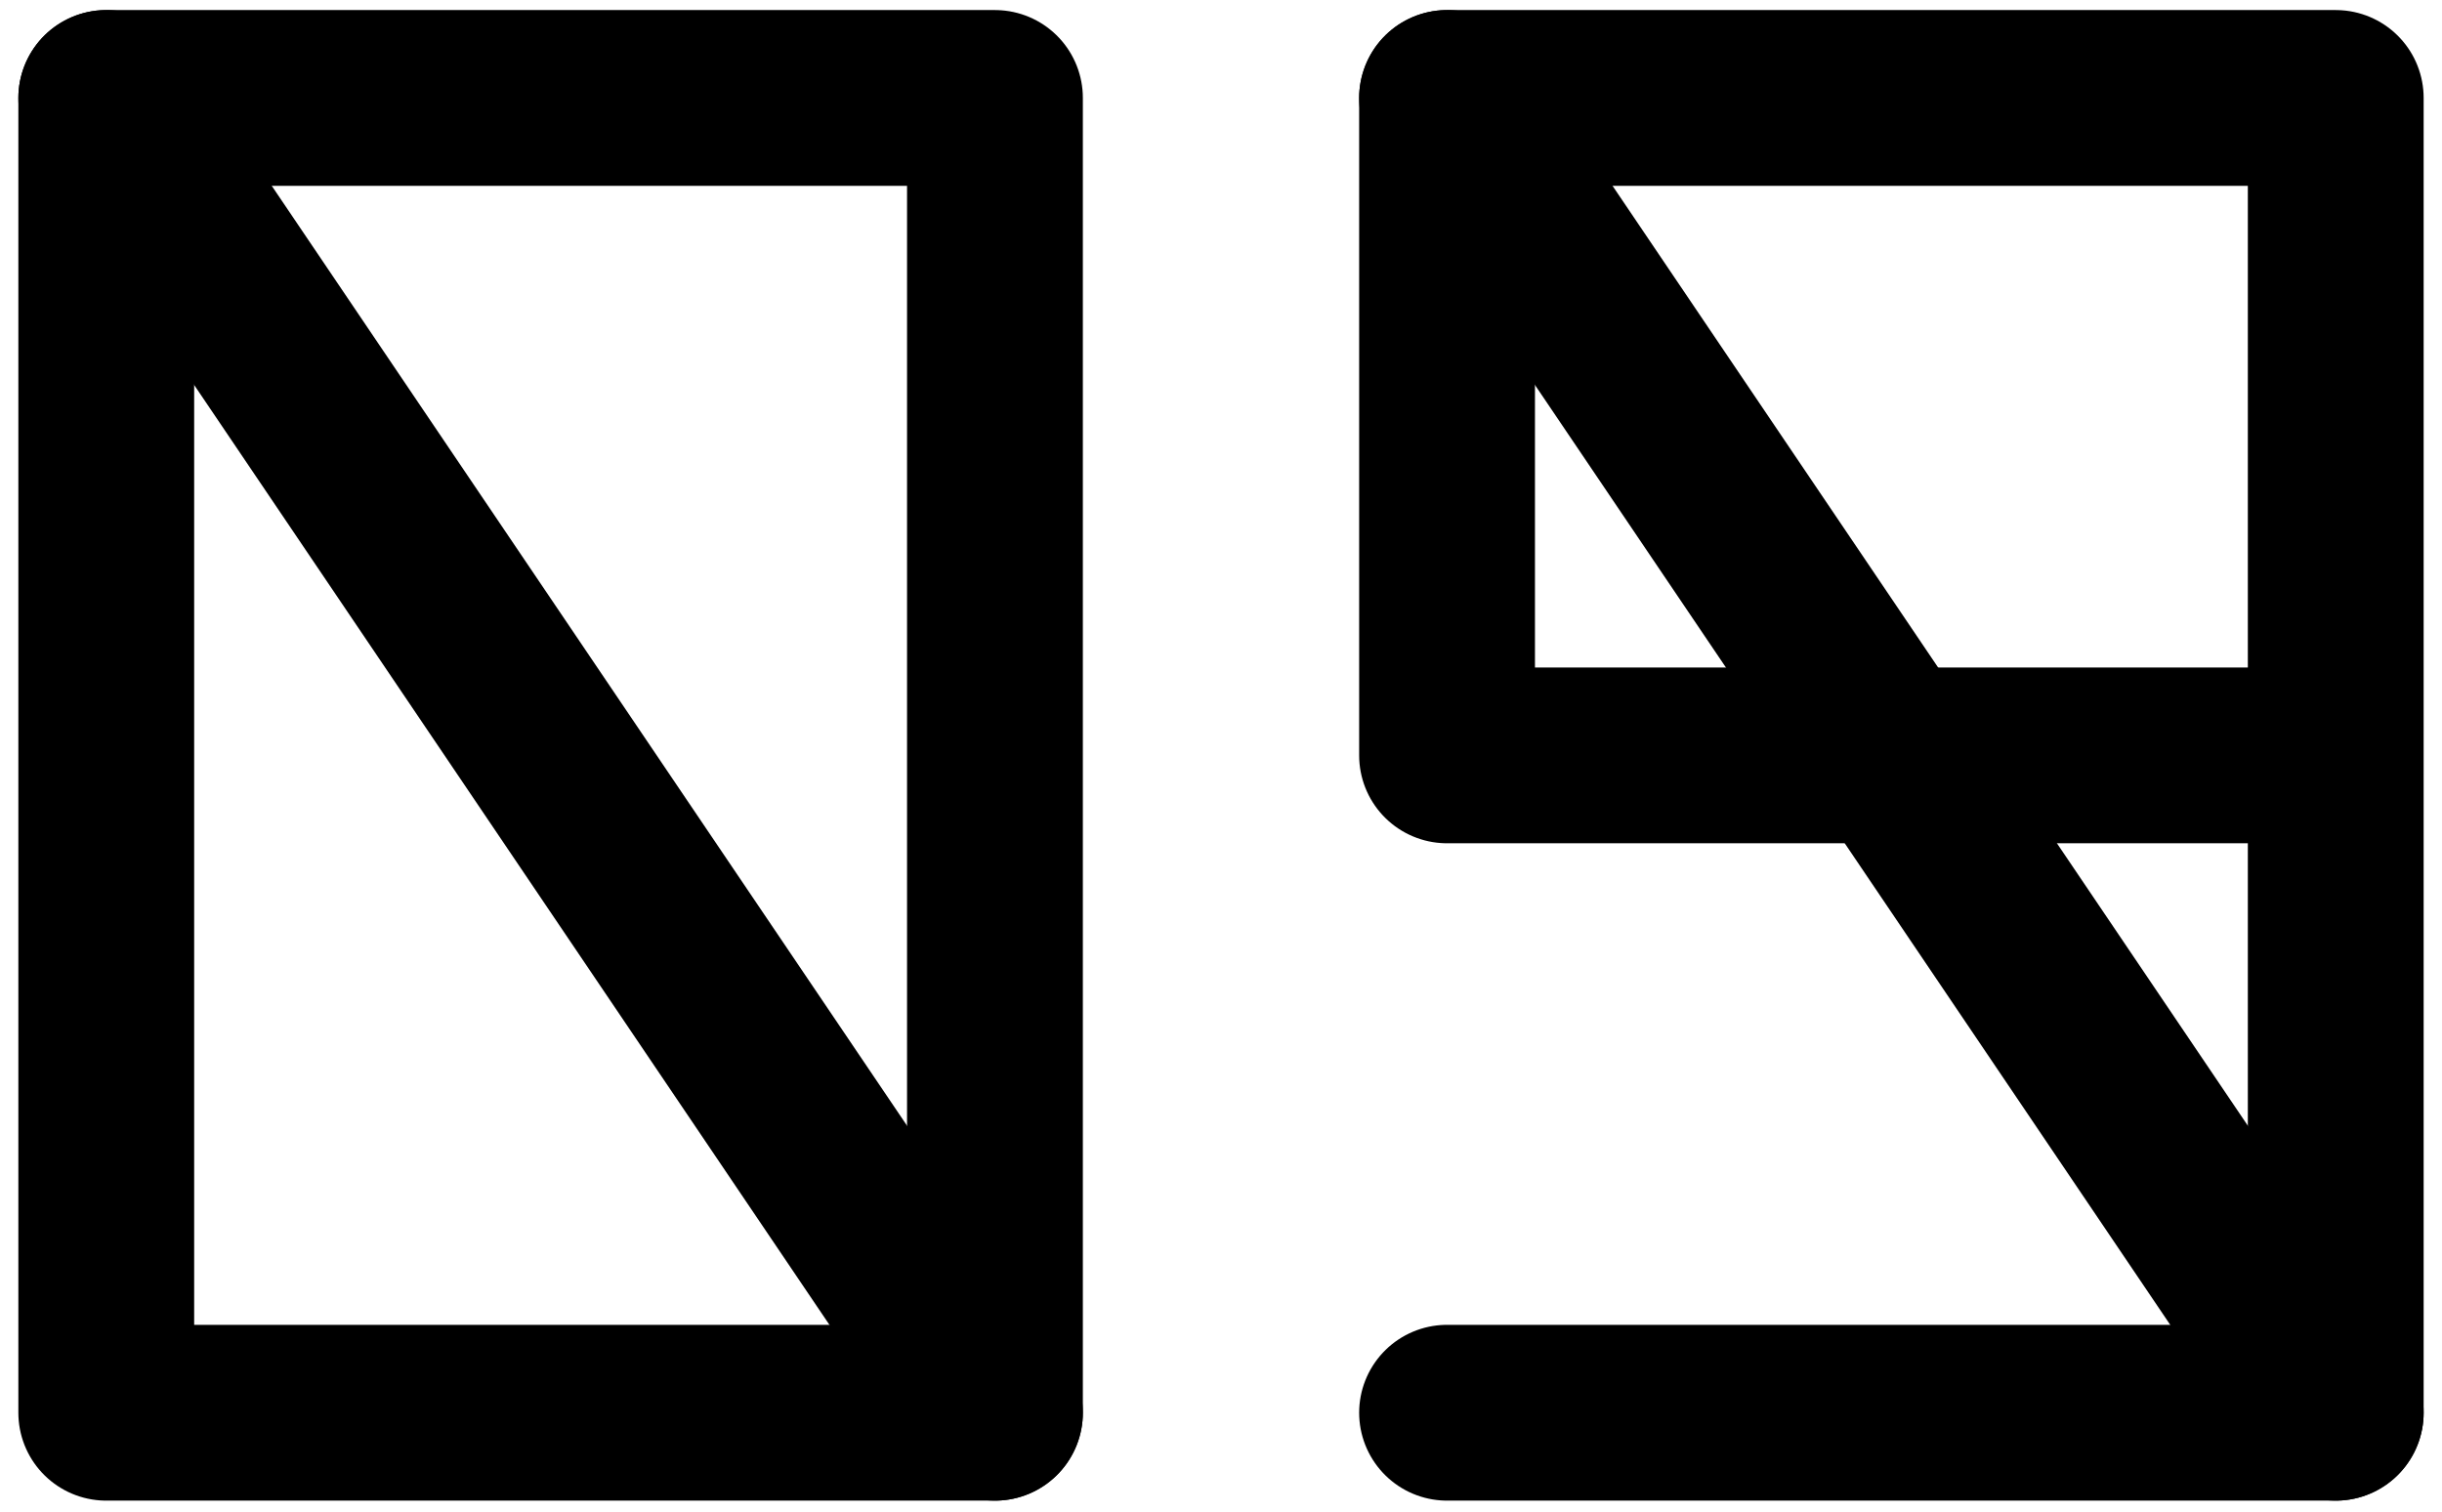 <svg xmlns="http://www.w3.org/2000/svg" width="347.25" height="214.97" viewBox="0 0 347.25 214.97"><polyline points="332.14 107.42 205.77 107.42 205.77 13.93 332.14 13.93 332.14 107.42 332.14 200.9 205.77 200.9" fill="none" stroke="#000" stroke-linecap="round" stroke-linejoin="round" stroke-width="25"/><line x1="205.77" y1="13.93" x2="332.14" y2="200.9" fill="none" stroke="#000" stroke-linecap="round" stroke-linejoin="round" stroke-width="25"/><rect x="15.11" y="13.93" width="126.37" height="186.97" fill="none" stroke="#000" stroke-linecap="round" stroke-linejoin="round" stroke-width="25"/><line x1="15.11" y1="13.93" x2="141.48" y2="200.9" fill="none" stroke="#000" stroke-linecap="round" stroke-linejoin="round" stroke-width="25"/></svg>